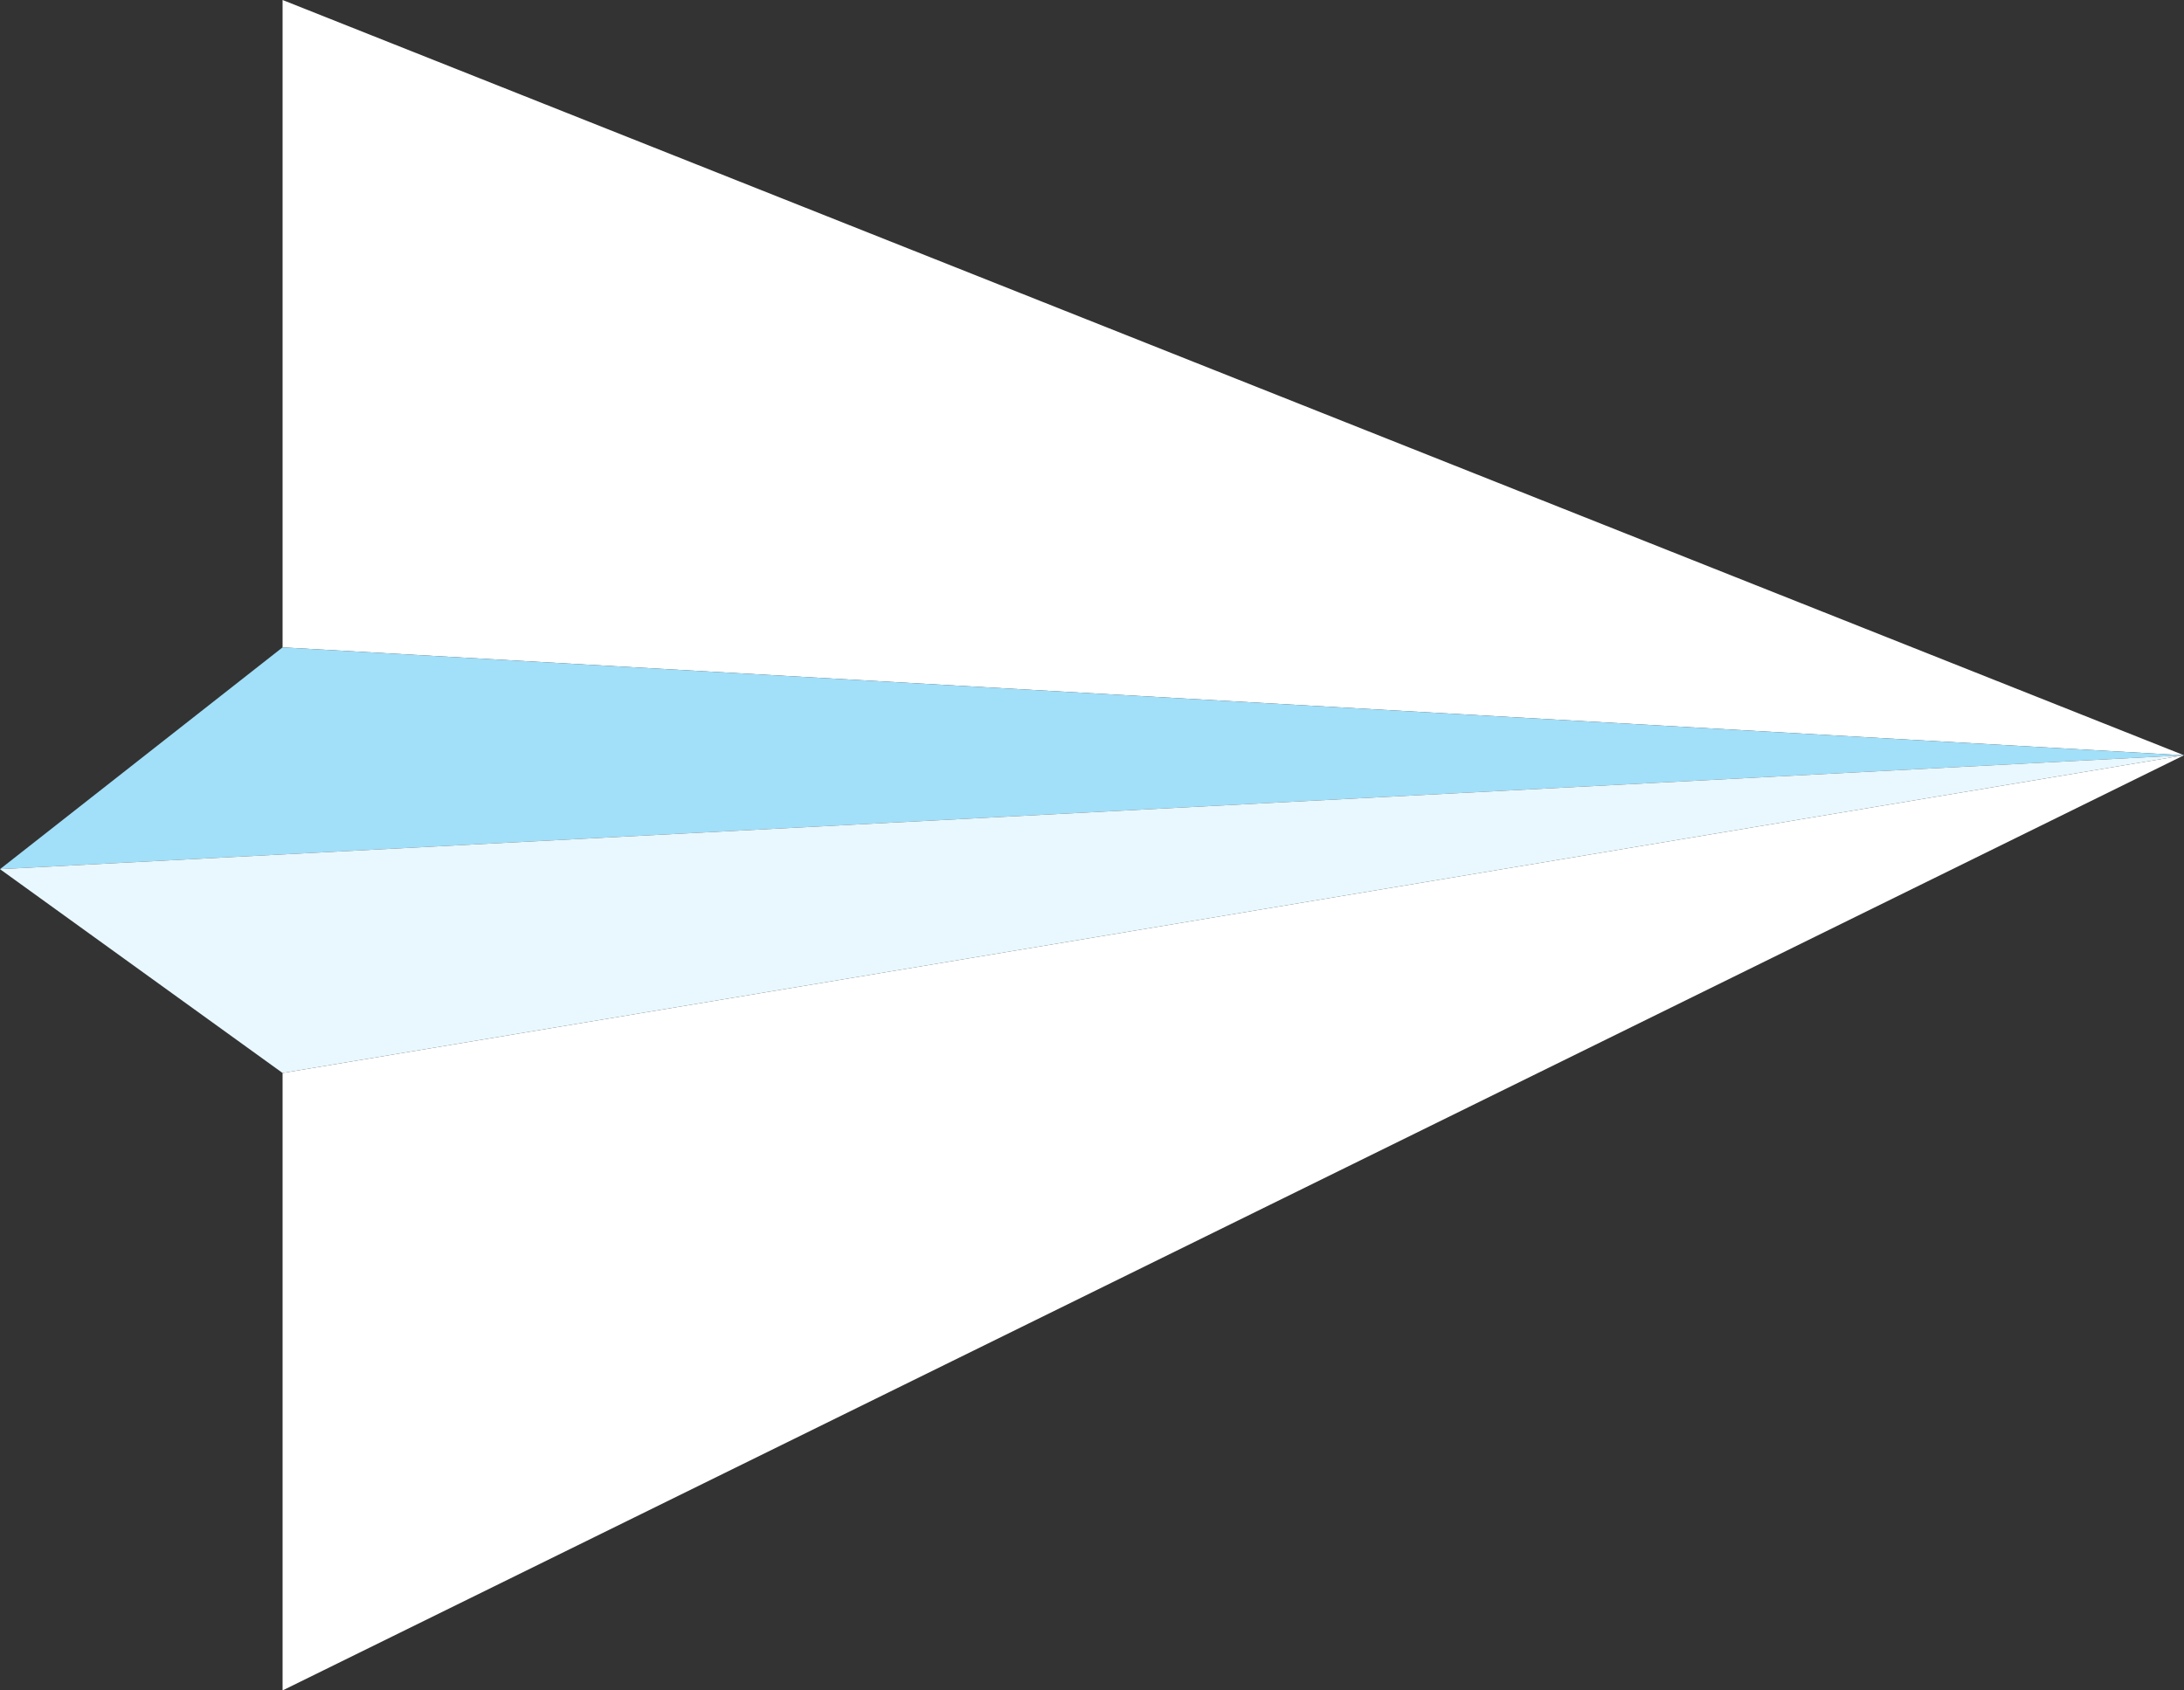 <svg width="31" height="24" viewBox="0 0 31 24" fill="none" xmlns="http://www.w3.org/2000/svg">
<rect x="0" y="0" width="31" height="24" fill="#333333" stroke="none"/>
<path fill-rule="evenodd" clip-rule="evenodd" d="M4.011 15.234L4.011 24L31 10.723L4.011 15.234Z" fill="white"/>
<path fill-rule="evenodd" clip-rule="evenodd" d="M31 10.723L4.011 -3.08708e-06L4.011 9.191L31 10.723Z" fill="white"/>
<path d="M4.011 9.191L31 10.723L2.417e-06 12.34L4.011 9.191Z" fill="#A2DFF9"/>
<path d="M31 10.723L4.011 15.234L2.417e-06 12.34L31 10.723Z" fill="#E9F8FE"/>
</svg>
